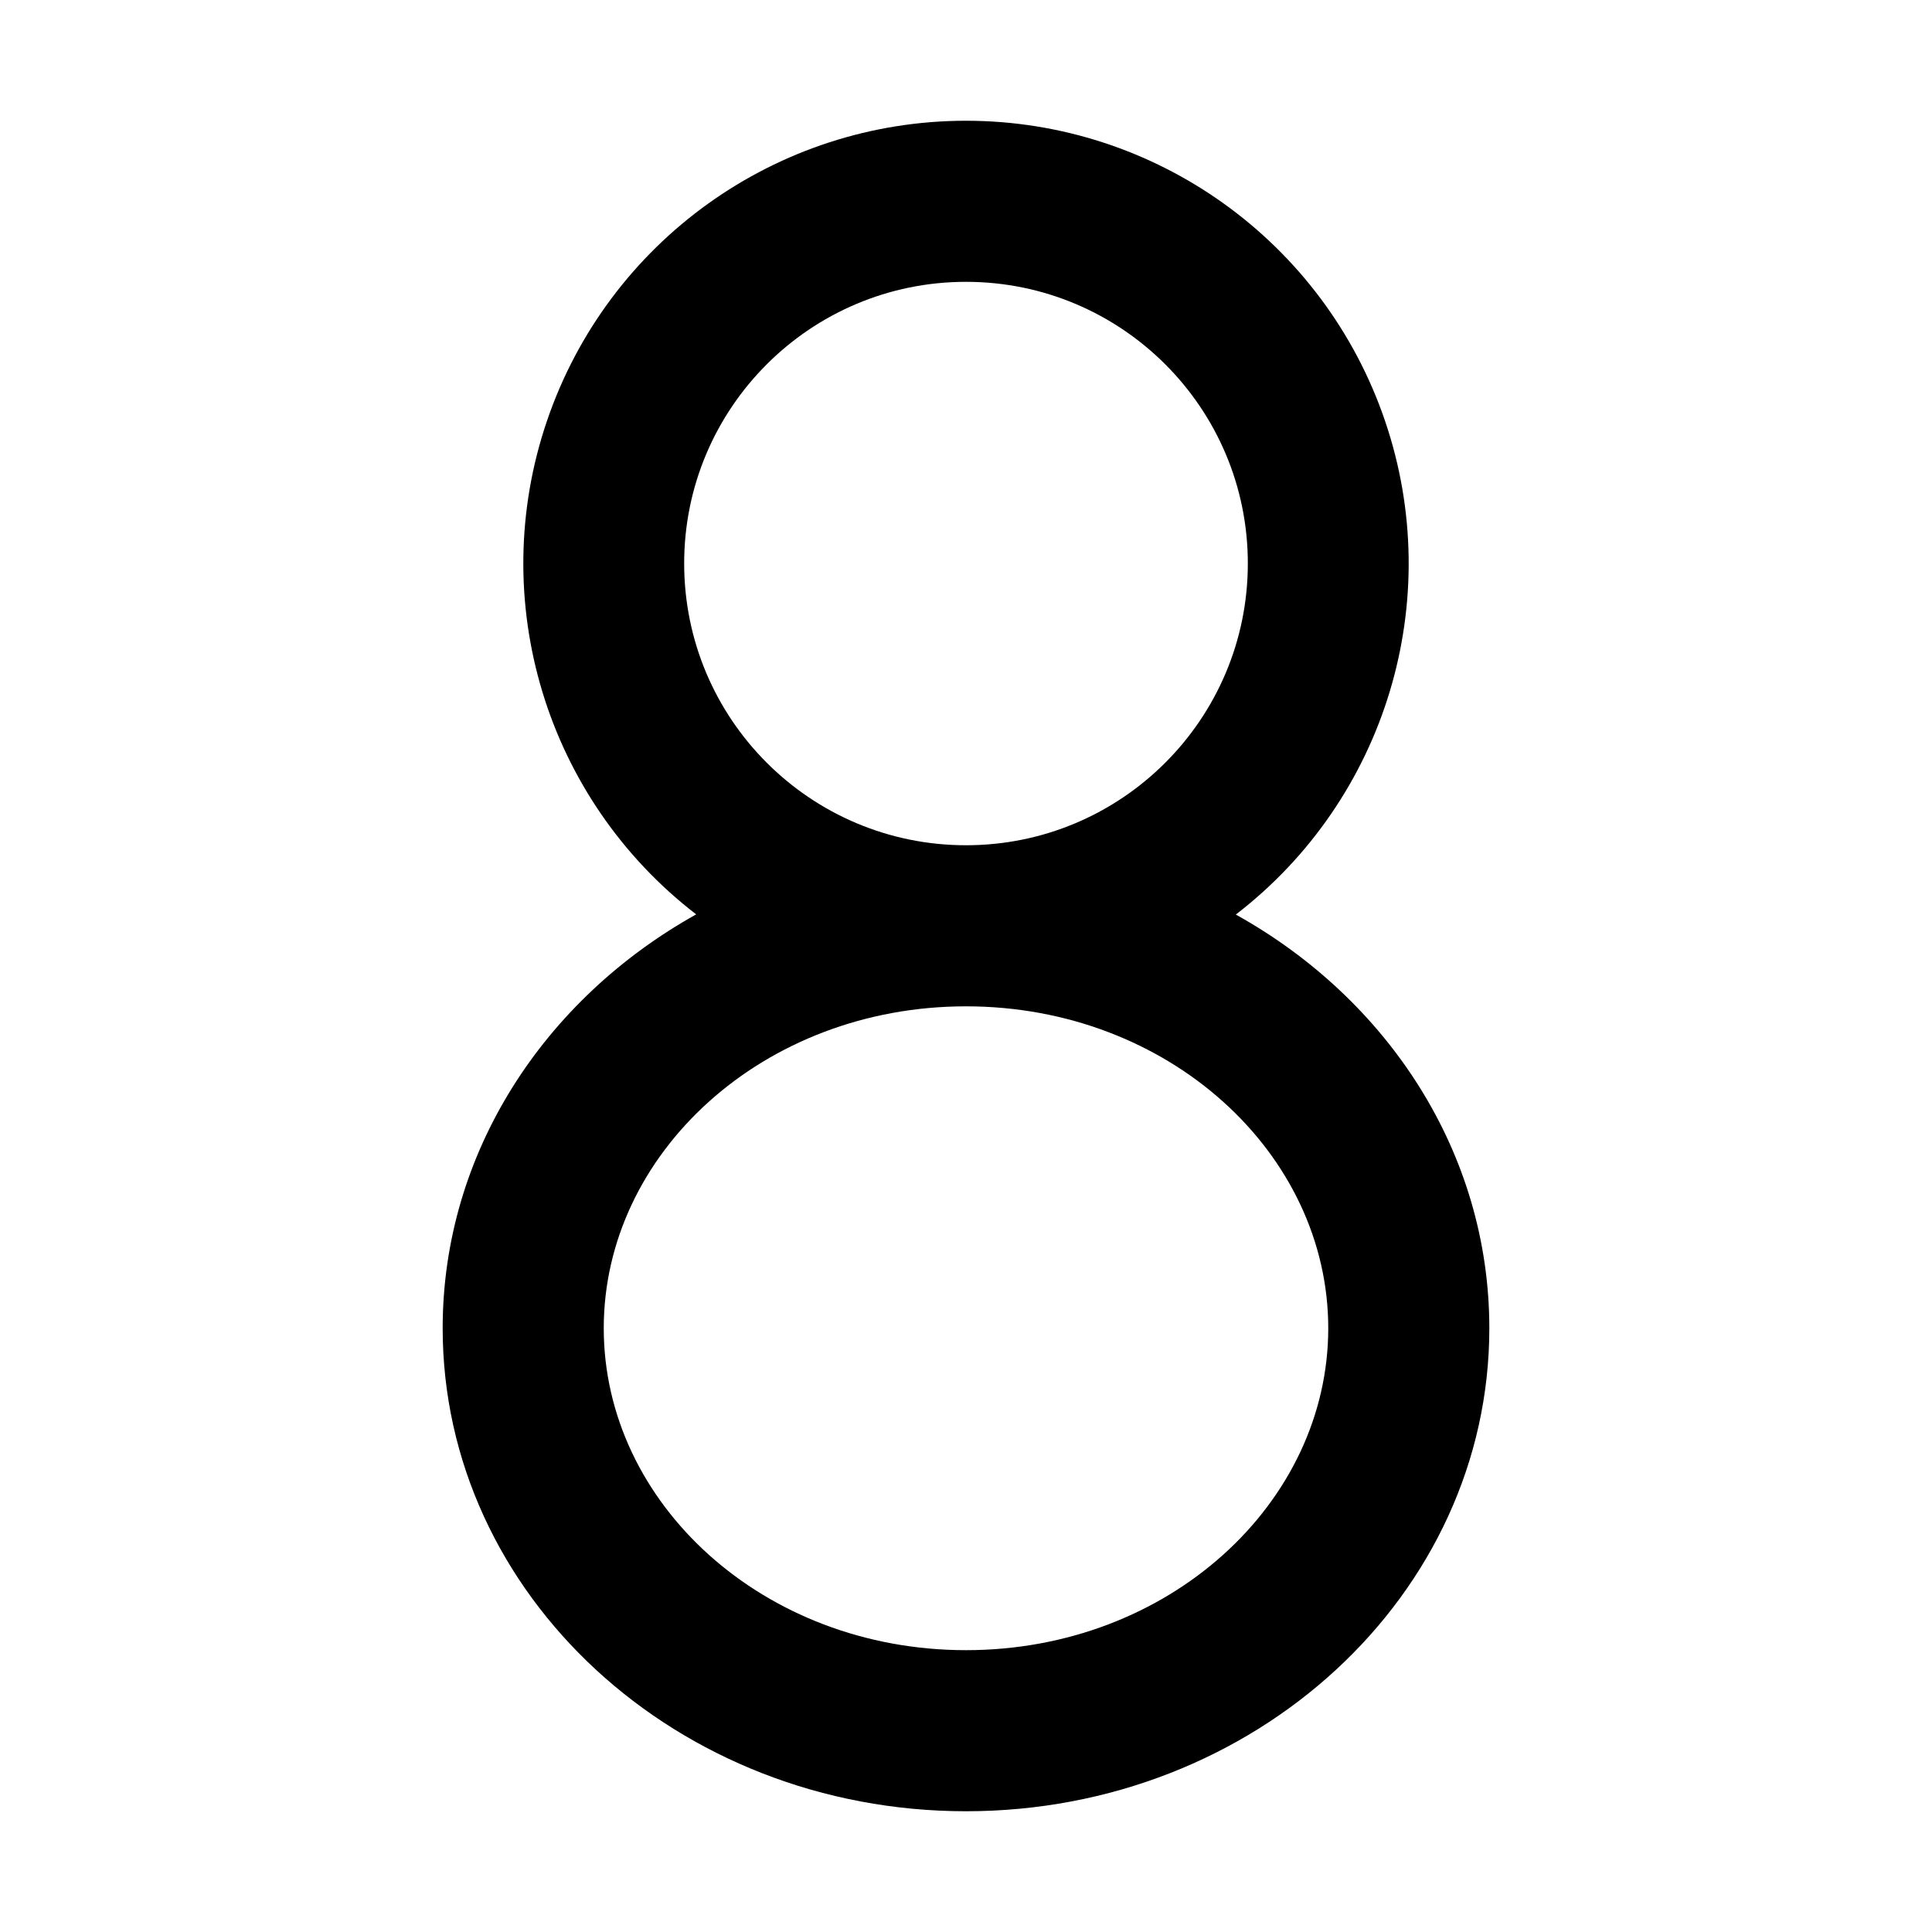 <?xml version="1.0" encoding="UTF-8"?>
<svg xmlns="http://www.w3.org/2000/svg" xmlns:xlink="http://www.w3.org/1999/xlink" width="32" height="32" viewBox="0 0 32 32" version="1.1">
<g id="surface1">
<path style=" stroke:none;fill-rule:nonzero;fill:rgb(0%,0%,0%);fill-opacity:1;" d="M 16 2 C 19.141 2 21.93 4 22.941 6.973 C 23.953 9.945 22.957 13.234 20.469 15.148 C 22.988 16.547 24.668 19.094 24.668 22 C 24.668 26.418 20.785 30 16 30 C 11.215 30 7.332 26.418 7.332 22 C 7.332 19.094 9.016 16.547 11.531 15.145 C 9.043 13.23 8.047 9.945 9.059 6.973 C 10.07 4 12.859 2 16 2 Z M 16 16.668 C 12.641 16.668 10 19.105 10 22 C 10 24.895 12.641 27.332 16 27.332 C 19.359 27.332 22 24.895 22 22 C 22 19.105 19.359 16.668 16 16.668 Z M 16 4.668 C 13.422 4.668 11.332 6.758 11.332 9.332 C 11.332 11.91 13.422 14 16 14 C 18.578 14 20.668 11.91 20.668 9.332 C 20.668 6.758 18.578 4.668 16 4.668 Z M 16 4.668 "/>
</g>
</svg>
